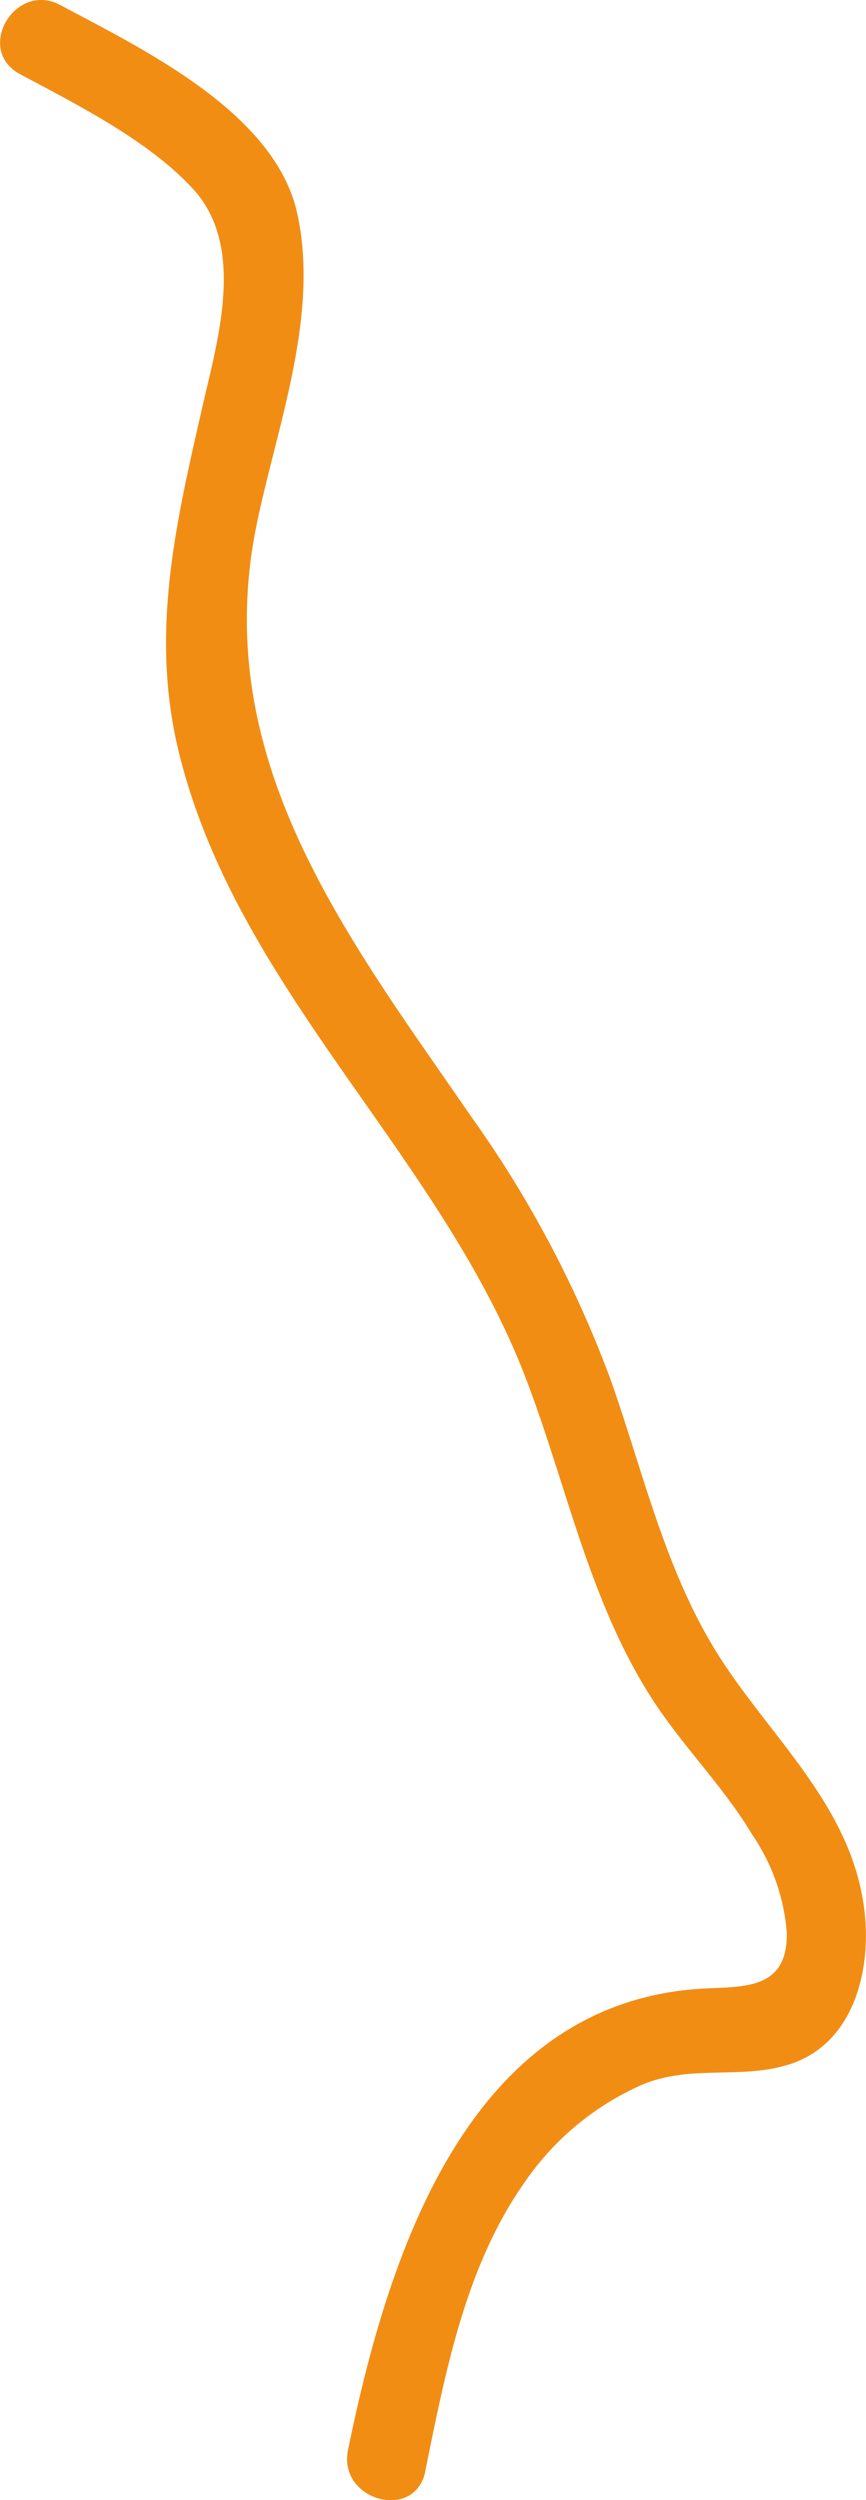 <svg xmlns="http://www.w3.org/2000/svg" viewBox="0 0 64.85 187.09"><defs><style>.cls-1{fill:#f28d14;}</style></defs><title>millrace</title><g id="Layer_2" data-name="Layer 2"><g id="Layer_1-2" data-name="Layer 1"><g id="millrace"><path class="cls-1" d="M31.84,184.94c1.52-7.43,3-15.34,7.47-21.67A20.87,20.87,0,0,1,48.09,156c3.61-1.51,7.27-.4,10.86-1.47,5-1.48,6.38-7.15,5.75-11.8-1-7.52-6.79-12.52-10.71-18.57-4.12-6.36-5.76-13.84-8.26-20.9A83.72,83.72,0,0,0,35.33,83.62C25.87,69.9,15.55,56.71,19.26,39.05c1.54-7.33,4.66-15.5,3-23.07S10.69,3.68,4.52.38c-3.4-1.82-6.44,3.36-3,5.18,4.3,2.3,9.69,5,13,8.65,3.87,4.31,1.79,11.19.63,16.26-2,8.76-3.95,17-1.73,25.93,4.41,17.79,19.59,30,26,46.86,3.05,8,4.72,16.61,9.43,23.9,2.28,3.53,5.33,6.53,7.48,10.13a15.08,15.08,0,0,1,2.59,7.36c.06,4.25-3.2,4-6.3,4.16C34.91,149.85,29,169,26.06,183.34c-.77,3.77,5,5.38,5.79,1.6Z"/></g></g></g></svg>
